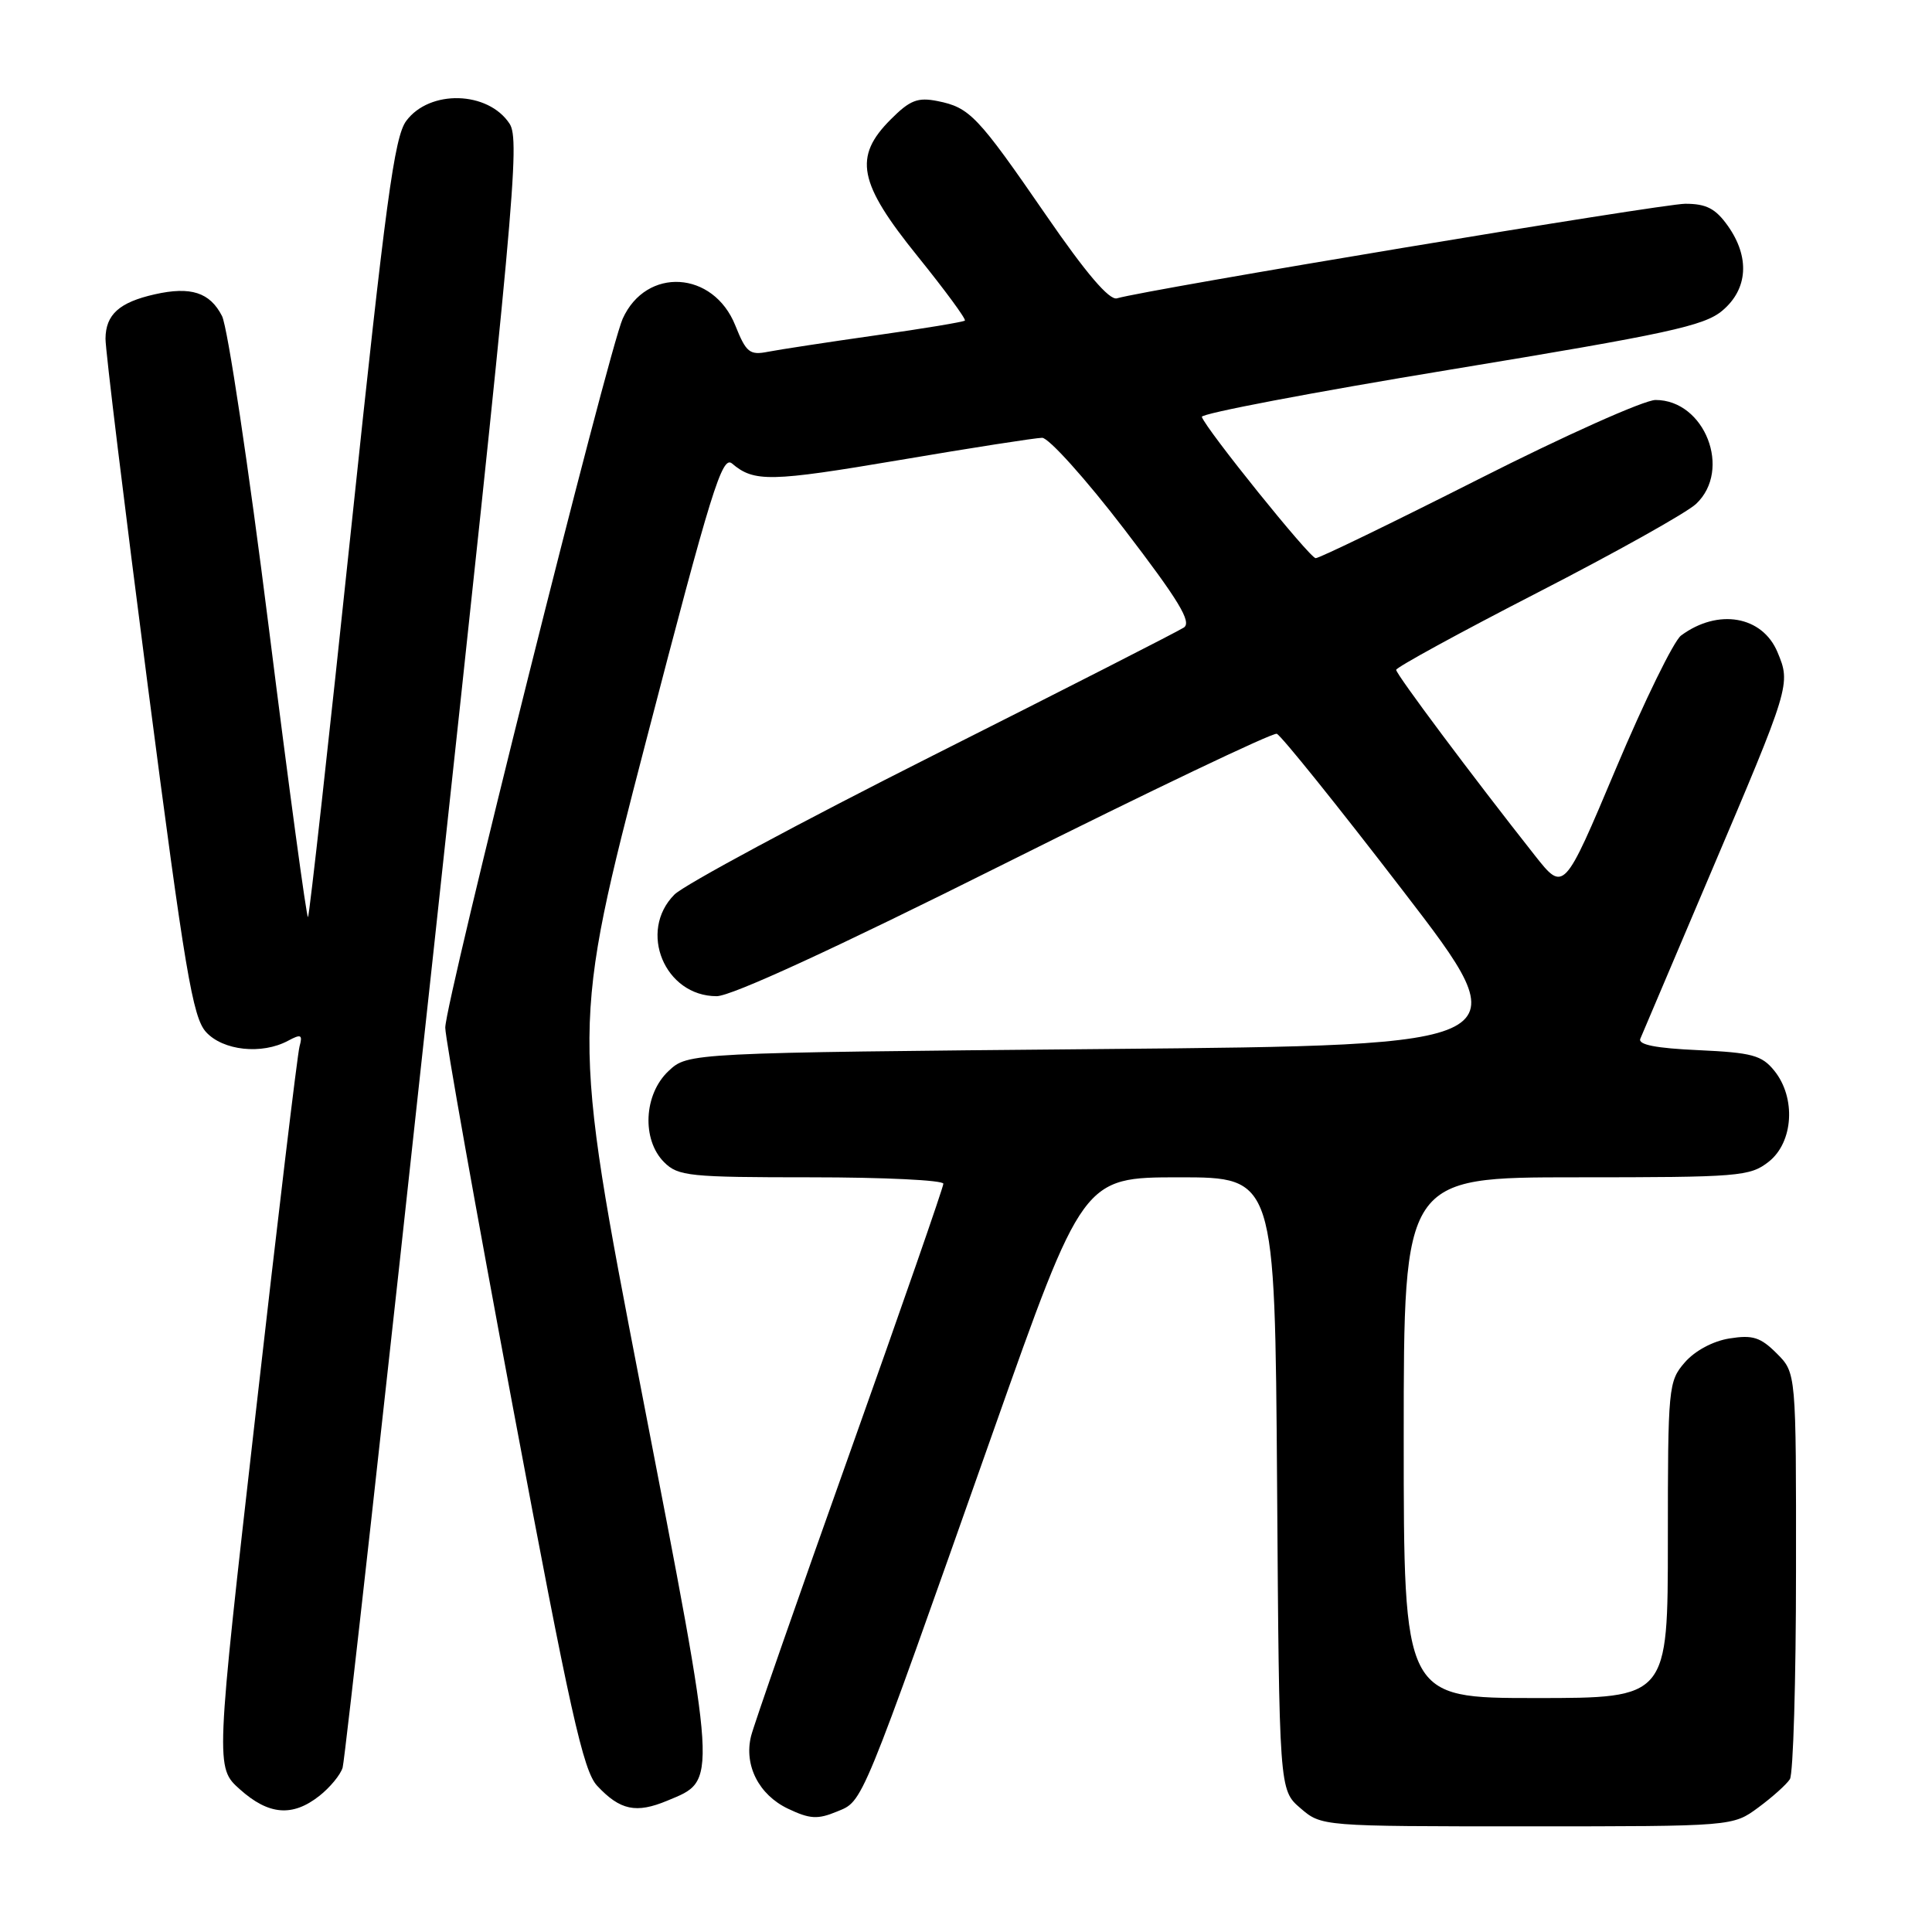 <?xml version="1.0" encoding="UTF-8" standalone="no"?>
<!DOCTYPE svg PUBLIC "-//W3C//DTD SVG 1.1//EN" "http://www.w3.org/Graphics/SVG/1.1/DTD/svg11.dtd" >
<svg xmlns="http://www.w3.org/2000/svg" xmlns:xlink="http://www.w3.org/1999/xlink" version="1.1" viewBox="0 0 256 256">
 <g >
 <path fill="currentColor"
d=" M 232.99 239.50 C 234.85 238.13 236.73 236.44 237.17 235.75 C 237.61 235.06 237.98 222.67 237.98 208.20 C 238.00 181.91 238.00 181.91 235.43 179.34 C 233.28 177.19 232.24 176.86 229.18 177.35 C 226.99 177.69 224.59 178.98 223.25 180.52 C 221.07 183.03 221.00 183.77 221.00 204.06 C 221.00 225.00 221.00 225.00 203.50 225.00 C 186.00 225.00 186.00 225.00 186.00 190.50 C 186.00 156.00 186.00 156.00 208.87 156.00 C 230.48 156.00 231.87 155.89 234.37 153.93 C 237.64 151.35 238.00 145.45 235.10 141.87 C 233.44 139.82 232.15 139.48 225.03 139.15 C 219.42 138.90 217.02 138.43 217.35 137.64 C 217.61 137.01 221.75 127.28 226.54 116.00 C 237.25 90.83 237.30 90.66 235.53 86.42 C 233.52 81.60 227.64 80.59 222.75 84.21 C 221.79 84.92 217.90 92.86 214.11 101.86 C 207.22 118.22 207.22 118.22 203.36 113.33 C 195.08 102.84 185.00 89.35 185.00 88.76 C 185.00 88.43 193.43 83.82 203.74 78.52 C 214.05 73.22 223.50 67.94 224.74 66.77 C 229.52 62.28 225.90 53.00 219.37 53.00 C 217.87 53.00 207.32 57.72 195.91 63.50 C 184.50 69.27 174.79 73.98 174.33 73.96 C 173.53 73.92 159.79 56.86 159.25 55.24 C 159.10 54.80 173.93 51.98 192.21 48.97 C 220.98 44.23 225.81 43.19 228.22 41.16 C 231.62 38.30 231.89 34.06 228.93 29.90 C 227.31 27.63 226.09 27.00 223.31 27.00 C 220.24 27.00 152.09 38.34 148.00 39.53 C 146.99 39.82 143.92 36.23 138.60 28.50 C 129.52 15.32 128.50 14.25 124.22 13.39 C 121.60 12.87 120.57 13.27 118.04 15.81 C 113.05 20.79 113.72 24.22 121.60 33.97 C 125.22 38.46 128.04 42.29 127.85 42.48 C 127.66 42.66 122.33 43.55 116.00 44.44 C 109.67 45.34 103.27 46.32 101.77 46.61 C 99.34 47.09 98.87 46.72 97.43 43.12 C 94.53 35.86 85.63 35.33 82.51 42.23 C 80.62 46.41 59.00 132.80 59.00 136.17 C 59.00 137.56 63.04 160.21 67.97 186.50 C 75.55 226.92 77.28 234.66 79.13 236.63 C 82.17 239.88 84.29 240.32 88.42 238.60 C 95.12 235.80 95.21 237.08 84.98 184.22 C 75.71 136.29 75.71 136.29 85.60 98.21 C 94.24 64.96 95.69 60.30 97.00 61.42 C 99.92 63.90 102.05 63.86 119.19 60.96 C 128.71 59.34 137.22 58.02 138.09 58.01 C 138.96 58.01 143.86 63.45 148.96 70.11 C 156.19 79.55 157.94 82.43 156.87 83.15 C 156.12 83.65 141.16 91.28 123.62 100.11 C 106.09 108.94 90.68 117.23 89.37 118.53 C 84.51 123.40 88.07 132.00 94.96 132.00 C 96.91 132.00 110.65 125.68 133.10 114.45 C 152.40 104.80 168.64 97.05 169.18 97.23 C 169.72 97.41 177.25 106.77 185.90 118.03 C 201.64 138.50 201.64 138.50 146.40 139.00 C 91.16 139.50 91.16 139.50 88.58 141.92 C 85.30 145.00 85.01 151.01 88.00 154.00 C 89.85 155.85 91.33 156.00 107.50 156.00 C 117.12 156.00 125.00 156.38 125.00 156.85 C 125.00 157.31 119.41 173.40 112.57 192.60 C 105.73 211.79 99.86 228.64 99.52 230.04 C 98.56 233.91 100.55 237.82 104.41 239.66 C 107.31 241.04 108.34 241.10 110.88 240.05 C 114.41 238.59 113.84 239.97 131.58 189.75 C 143.50 156.01 143.50 156.01 156.22 156.00 C 168.93 156.00 168.93 156.00 169.22 196.59 C 169.50 237.17 169.50 237.17 172.31 239.59 C 175.11 242.00 175.11 242.00 202.36 242.00 C 229.61 242.00 229.61 242.00 232.99 239.50 Z  M 42.31 237.97 C 43.72 236.86 45.12 235.17 45.40 234.22 C 45.69 233.28 51.13 184.41 57.49 125.62 C 68.14 27.29 68.94 18.56 67.52 16.39 C 64.67 12.05 56.93 11.84 53.83 16.02 C 52.25 18.13 51.09 26.78 46.55 69.86 C 43.58 98.09 41.00 121.33 40.81 121.52 C 40.63 121.70 38.29 104.45 35.62 83.18 C 32.95 61.91 30.16 43.32 29.42 41.88 C 27.82 38.74 25.28 37.92 20.50 39.00 C 15.80 40.06 14.01 41.68 13.98 44.87 C 13.96 46.32 16.50 67.08 19.60 91.00 C 24.50 128.69 25.53 134.80 27.30 136.75 C 29.55 139.22 34.69 139.77 38.16 137.91 C 39.90 136.98 40.12 137.09 39.69 138.66 C 39.41 139.67 36.79 161.58 33.87 187.35 C 28.54 234.20 28.54 234.20 31.79 237.10 C 35.60 240.51 38.75 240.77 42.31 237.97 Z "/>
</g>
</svg>